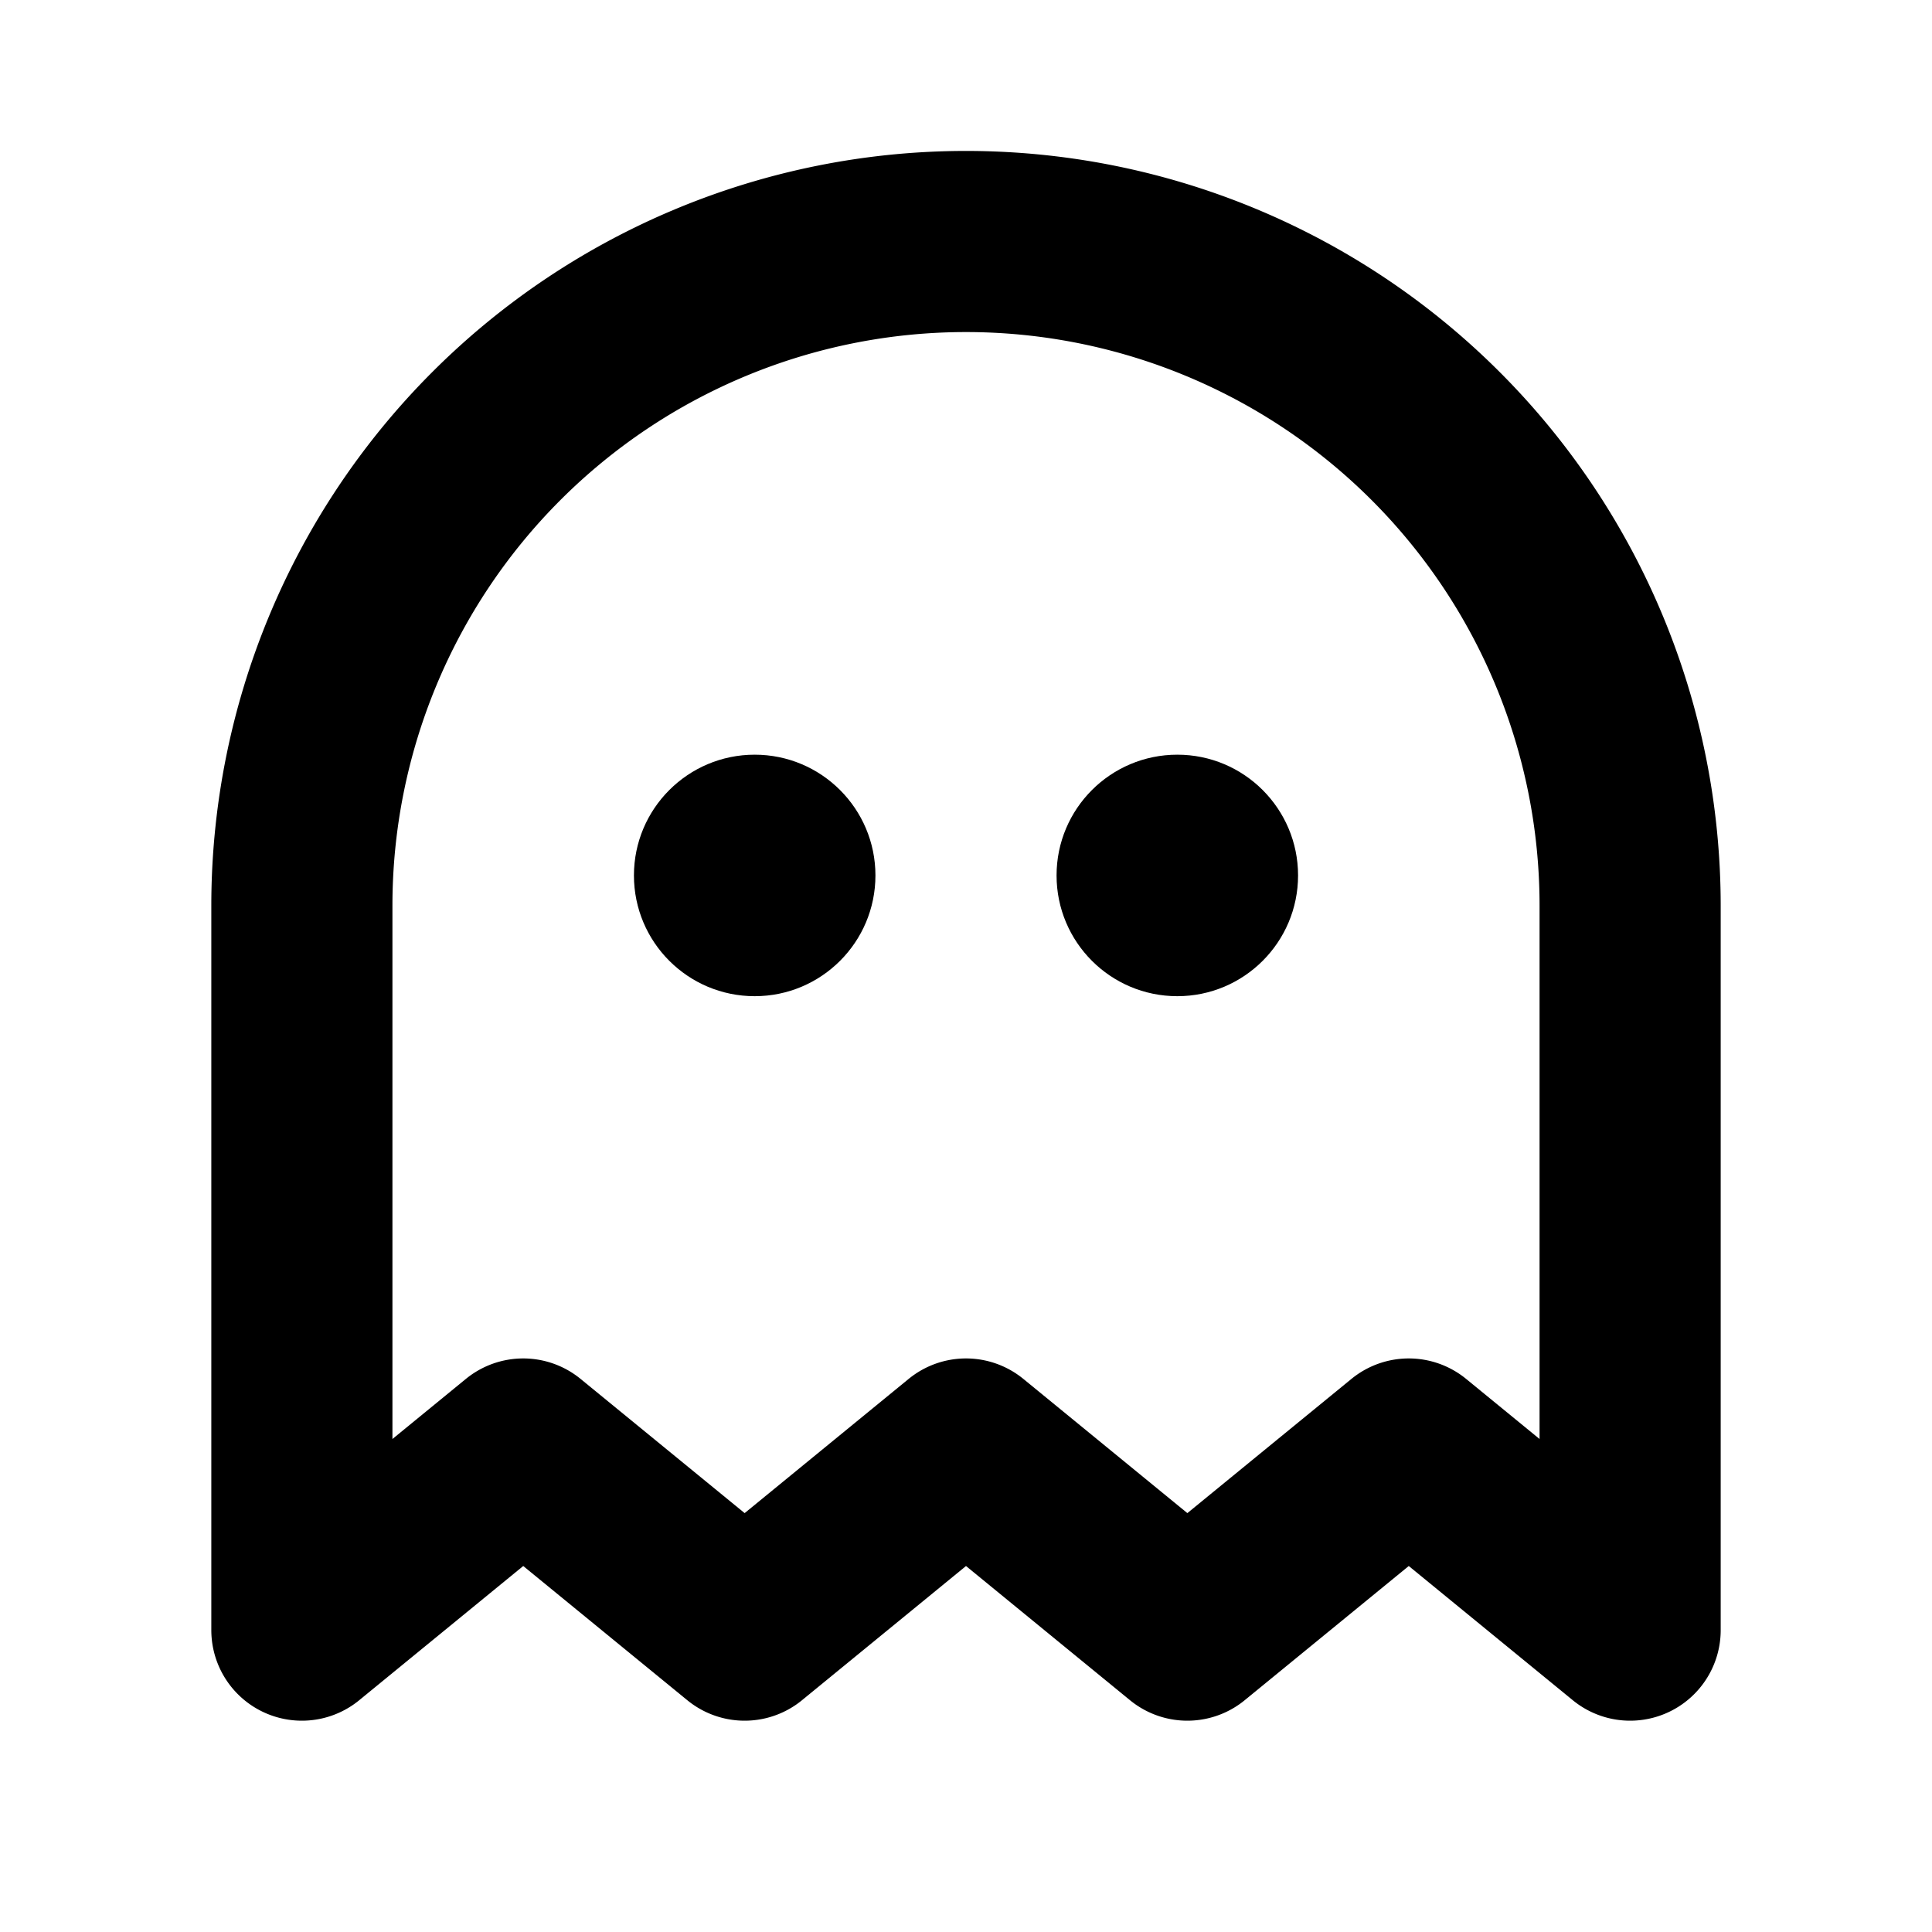 <svg xmlns="http://www.w3.org/2000/svg" viewBox="0 0 256 256"><rect width="256" height="256" fill="none"/><circle cx="100" cy="116" r="16" fill="currentColor" /><circle cx="156" cy="116" r="16" fill="currentColor" /><path d="M216,216l-29.33-24-29.34,24L128,192,98.67,216,69.33,192,40,216V120a88,88,0,0,1,176,0Z" fill="none" stroke="currentColor" stroke-linecap="round" stroke-linejoin="round" stroke-width="24"/></svg>